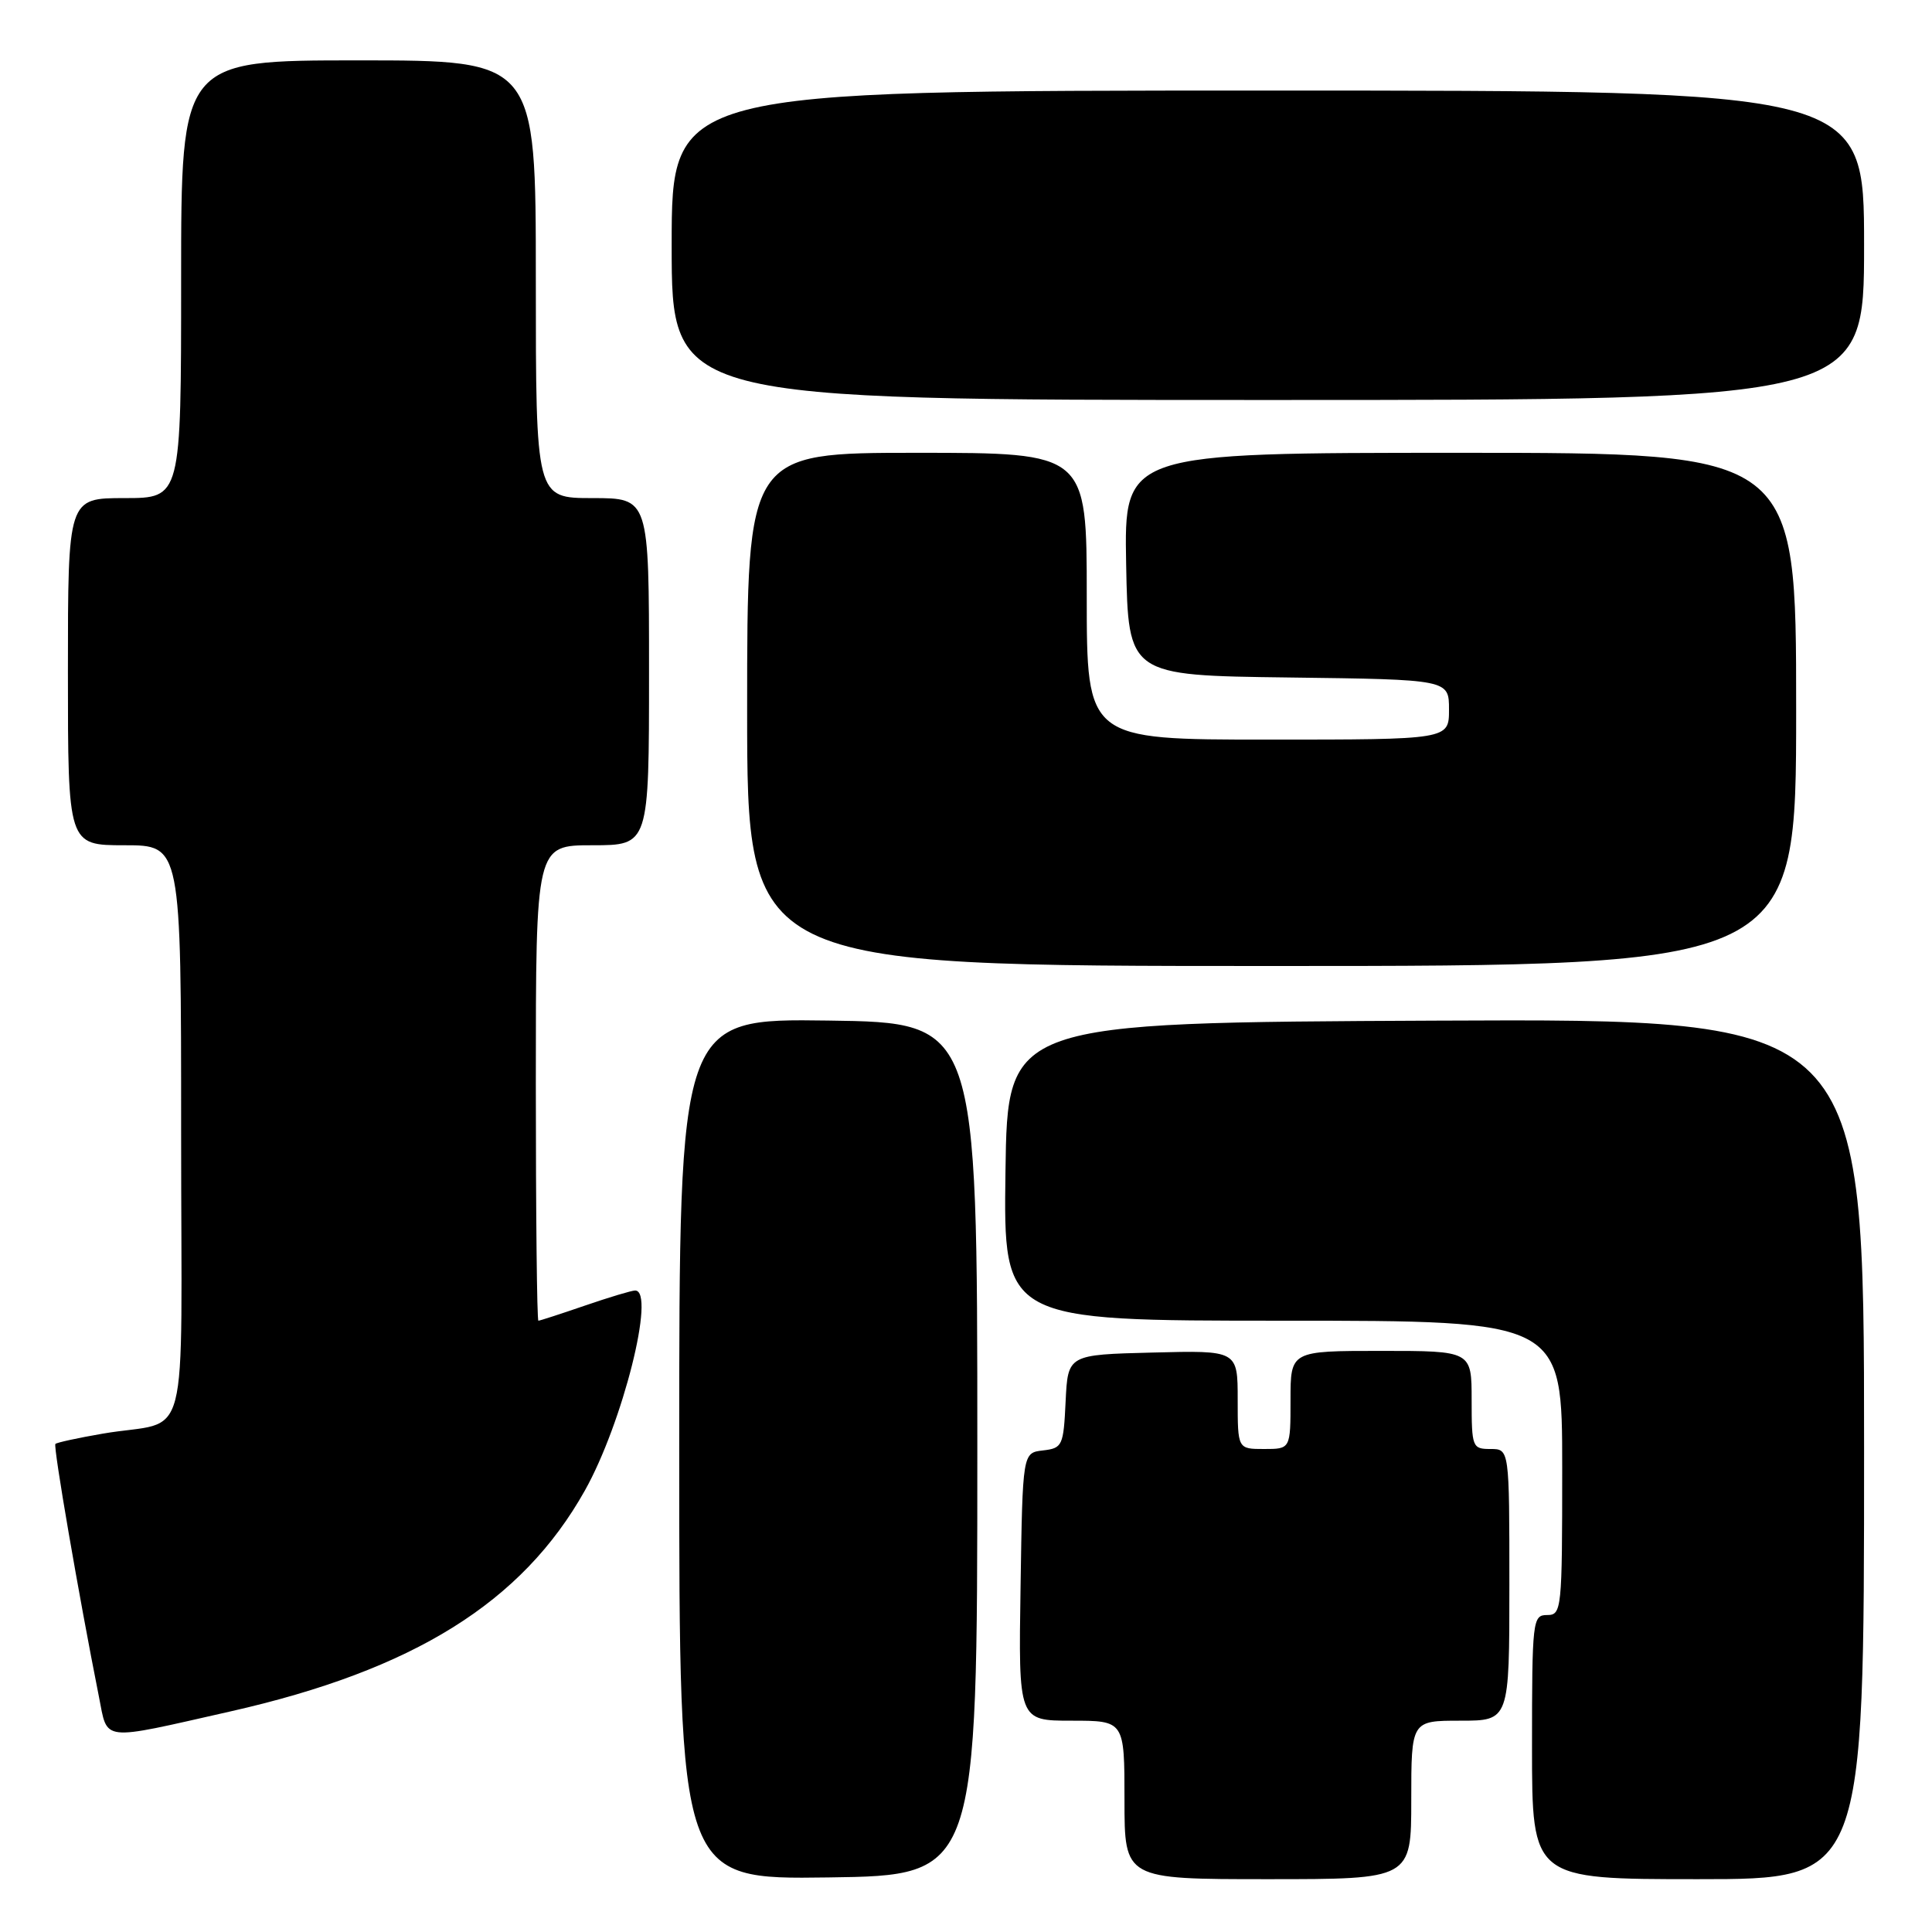 <?xml version="1.0" encoding="UTF-8" standalone="no"?>
<!DOCTYPE svg PUBLIC "-//W3C//DTD SVG 1.1//EN" "http://www.w3.org/Graphics/SVG/1.1/DTD/svg11.dtd" >
<svg xmlns="http://www.w3.org/2000/svg" xmlns:xlink="http://www.w3.org/1999/xlink" version="1.1" viewBox="0 0 256 256">
 <g >
 <path fill="currentColor"
d=" M 129.50 192.00 C 129.50 135.50 129.50 135.50 109.75 135.23 C 90.00 134.96 90.00 134.96 90.00 192.00 C 90.00 249.04 90.00 249.04 109.75 248.77 C 129.50 248.50 129.50 248.50 129.50 192.00 Z  M 187.00 238.50 C 187.00 228.00 187.00 228.00 193.50 228.00 C 200.00 228.00 200.00 228.00 200.00 210.00 C 200.00 192.00 200.00 192.00 197.50 192.00 C 195.09 192.00 195.00 191.77 195.00 185.50 C 195.00 179.00 195.00 179.00 183.00 179.00 C 171.00 179.00 171.00 179.00 171.00 185.50 C 171.00 192.00 171.00 192.00 167.50 192.00 C 164.00 192.00 164.00 192.00 164.00 185.47 C 164.00 178.93 164.00 178.93 152.75 179.22 C 141.50 179.50 141.50 179.50 141.20 185.69 C 140.92 191.58 140.78 191.89 138.20 192.19 C 135.50 192.50 135.50 192.50 135.23 210.25 C 134.95 228.00 134.95 228.00 141.98 228.00 C 149.00 228.00 149.00 228.00 149.00 238.50 C 149.00 249.00 149.00 249.00 168.00 249.00 C 187.00 249.00 187.00 249.00 187.00 238.50 Z  M 247.00 191.99 C 247.00 134.98 247.00 134.98 190.25 135.24 C 133.50 135.50 133.50 135.50 133.23 155.25 C 132.96 175.00 132.96 175.00 169.98 175.00 C 207.00 175.00 207.00 175.00 207.00 194.50 C 207.00 213.33 206.93 214.00 205.00 214.00 C 203.08 214.00 203.00 214.67 203.00 231.50 C 203.00 249.00 203.00 249.00 225.00 249.00 C 247.00 249.00 247.00 249.00 247.00 191.99 Z  M 30.50 226.78 C 54.81 221.29 69.18 212.34 77.50 197.50 C 82.50 188.59 86.92 171.00 84.16 171.00 C 83.69 171.00 80.70 171.90 77.50 173.00 C 74.30 174.10 71.53 175.00 71.34 175.00 C 71.15 175.00 71.00 160.82 71.00 143.50 C 71.00 112.00 71.00 112.00 78.50 112.00 C 86.00 112.00 86.00 112.00 86.00 89.00 C 86.00 66.00 86.00 66.00 78.50 66.00 C 71.00 66.00 71.00 66.00 71.00 37.00 C 71.00 8.00 71.00 8.00 47.50 8.00 C 24.00 8.00 24.00 8.00 24.00 37.00 C 24.00 66.00 24.00 66.00 16.50 66.00 C 9.00 66.00 9.00 66.00 9.00 89.00 C 9.00 112.00 9.00 112.00 16.50 112.00 C 24.00 112.00 24.00 112.00 24.00 149.98 C 24.00 193.32 25.41 187.93 13.59 189.97 C 10.34 190.53 7.52 191.14 7.34 191.33 C 7.03 191.64 10.44 211.42 13.10 224.78 C 14.31 230.85 13.11 230.71 30.50 226.78 Z  M 238.00 94.00 C 238.00 60.00 238.00 60.00 193.47 60.00 C 148.95 60.00 148.95 60.00 149.22 74.75 C 149.50 89.50 149.50 89.50 170.75 89.77 C 192.00 90.04 192.00 90.04 192.00 94.02 C 192.00 98.00 192.00 98.00 168.00 98.00 C 144.00 98.00 144.00 98.00 144.00 79.00 C 144.00 60.00 144.00 60.00 121.50 60.00 C 99.00 60.00 99.00 60.00 99.00 94.00 C 99.00 128.00 99.00 128.00 168.50 128.00 C 238.00 128.00 238.00 128.00 238.00 94.00 Z  M 247.00 32.50 C 247.00 12.00 247.00 12.00 168.00 12.00 C 89.00 12.00 89.00 12.00 89.00 32.50 C 89.00 53.00 89.00 53.00 168.00 53.00 C 247.00 53.00 247.00 53.00 247.00 32.50 Z "/>
</g>
</svg>